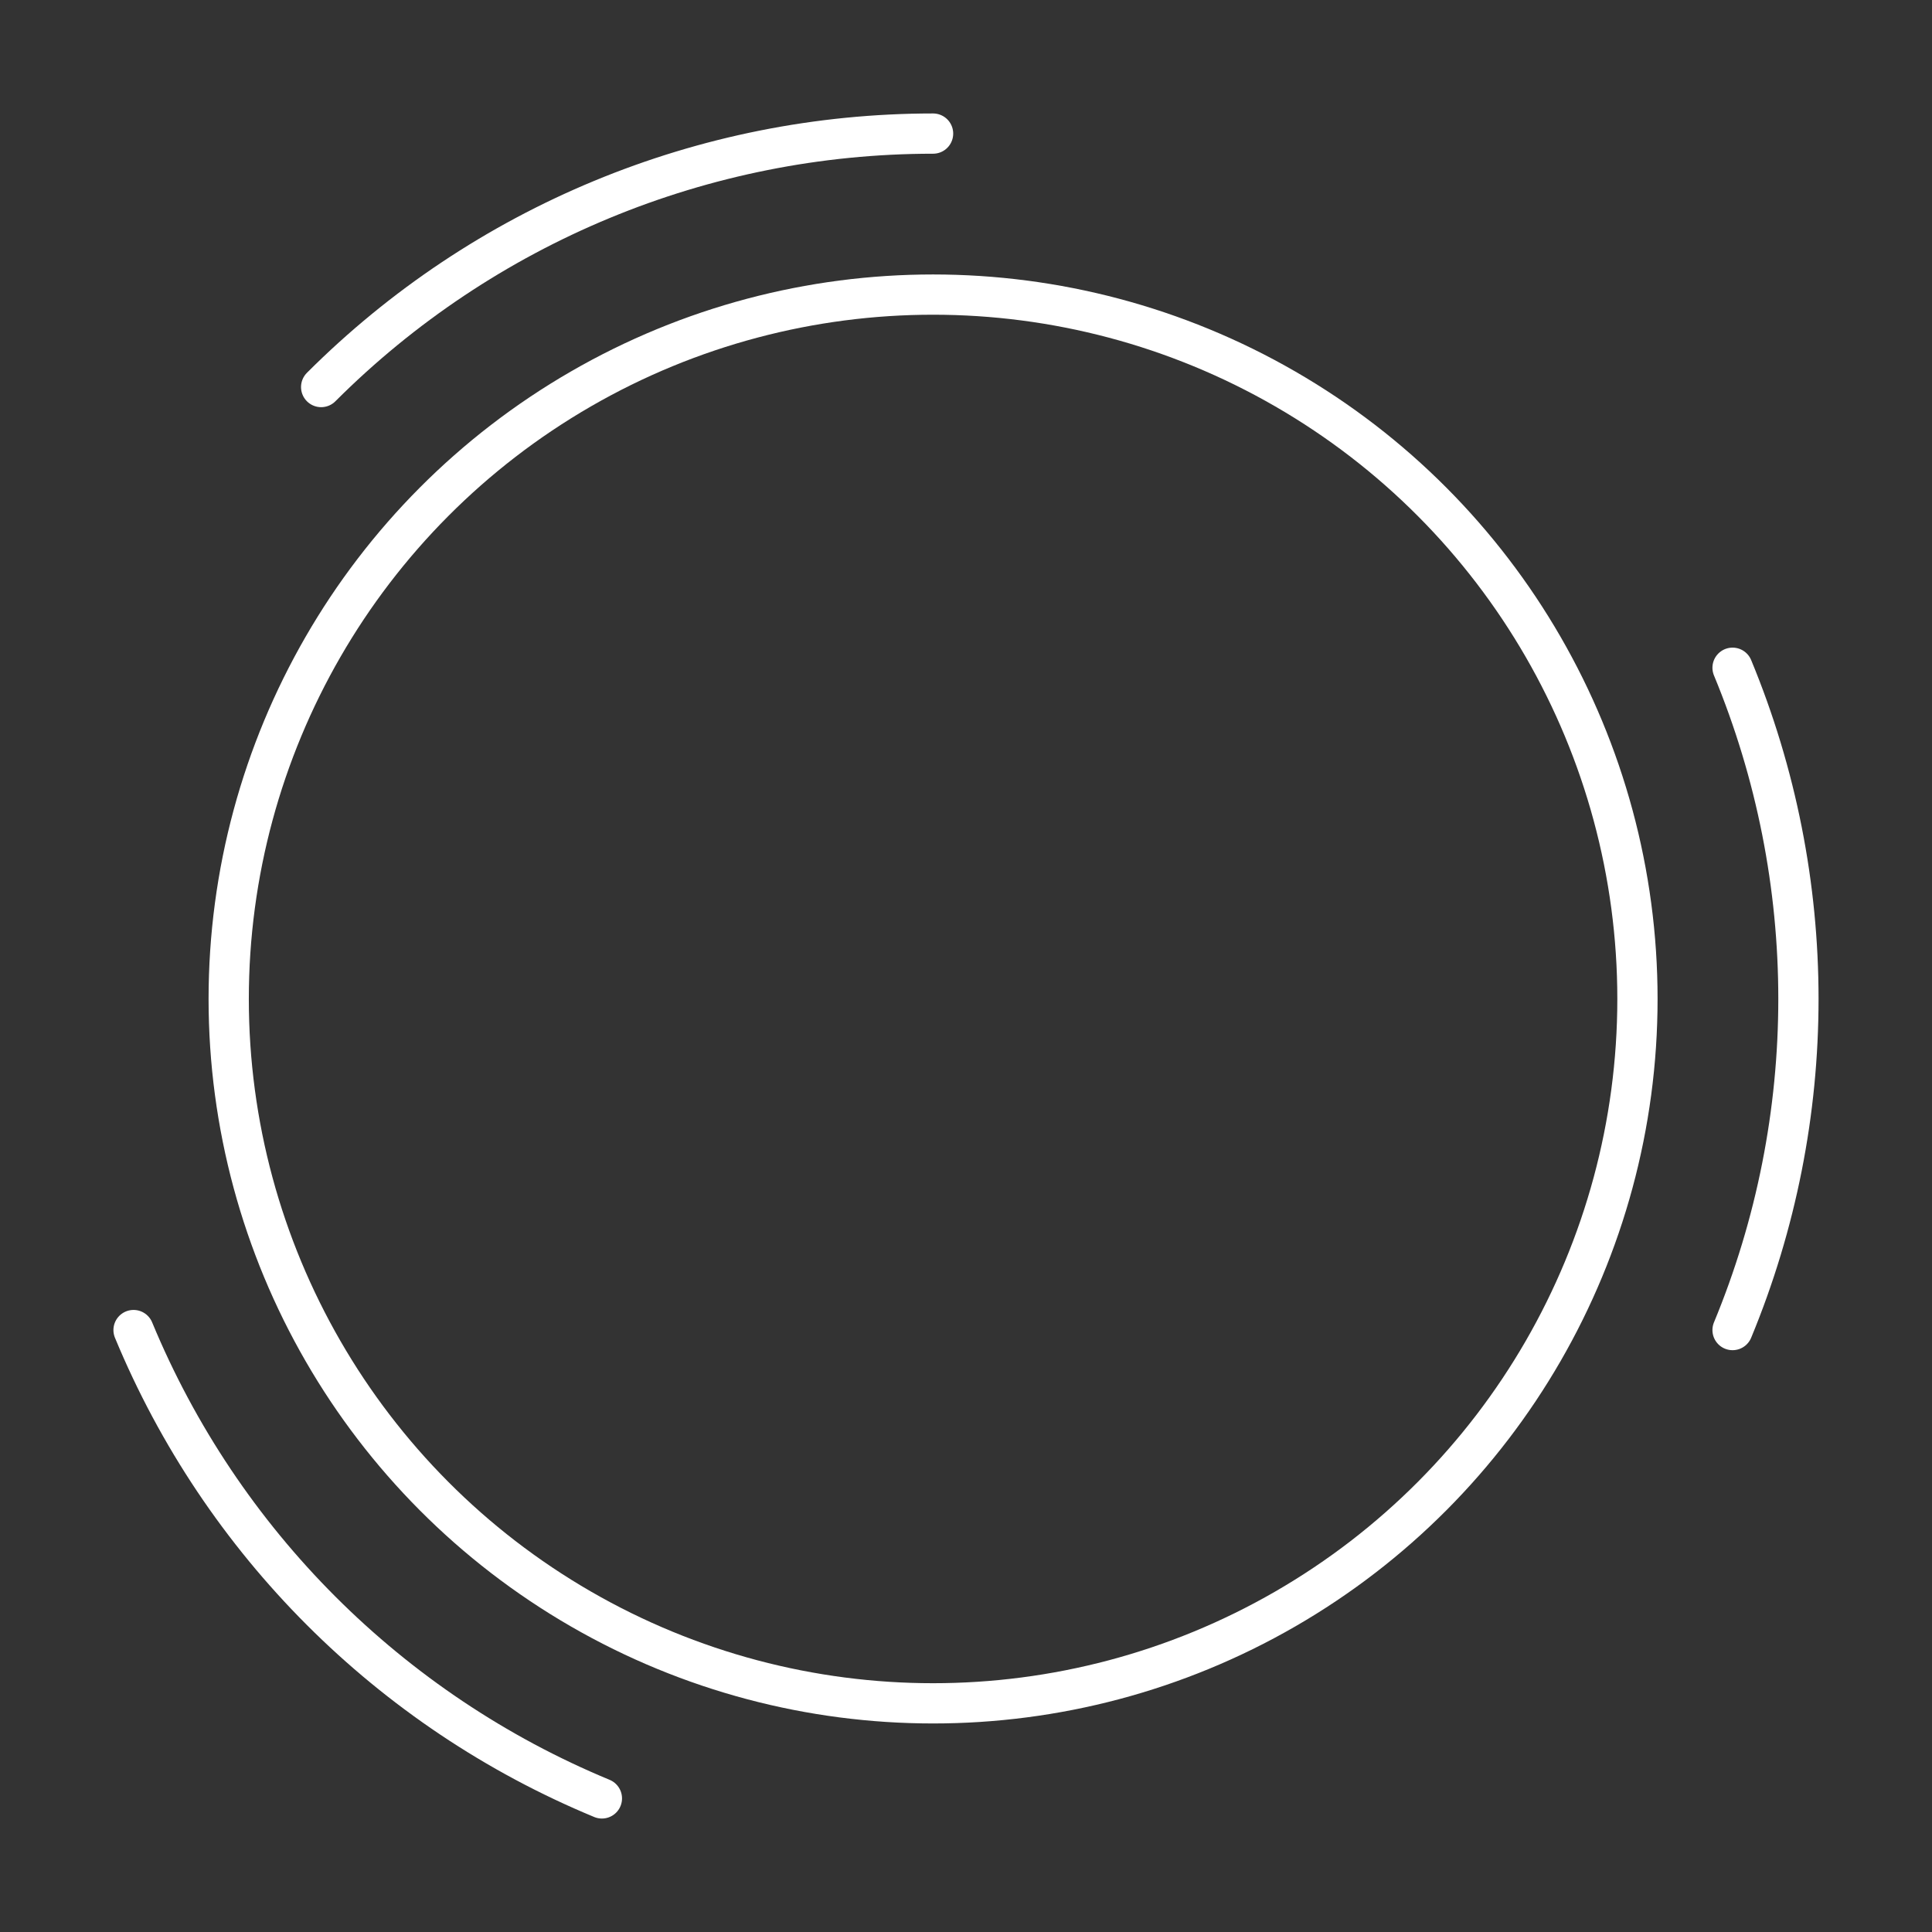 <?xml version="1.0" encoding="UTF-8"?><svg id="a" xmlns="http://www.w3.org/2000/svg" viewBox="0 0 48 48"><rect x="0" y="0" width="48" height="48" fill="#333333" stroke="none"/><defs><style>.b{fill:none;stroke:#fff;stroke-linecap:round;stroke-linejoin:round;}</style></defs><path class="b" d="M43.045,16.59c2.182,5.268,2.182,11.187,0,16.455"/><path class="b" d="M7.979,9.616c4.032-4.032,9.501-6.297,15.203-6.297"/><path class="b" d="M14.954,44.681c-5.268-2.182-9.454-6.368-11.636-11.636"/><circle class="b" cx="23.182" cy="24.819" r="17.5"/></svg>